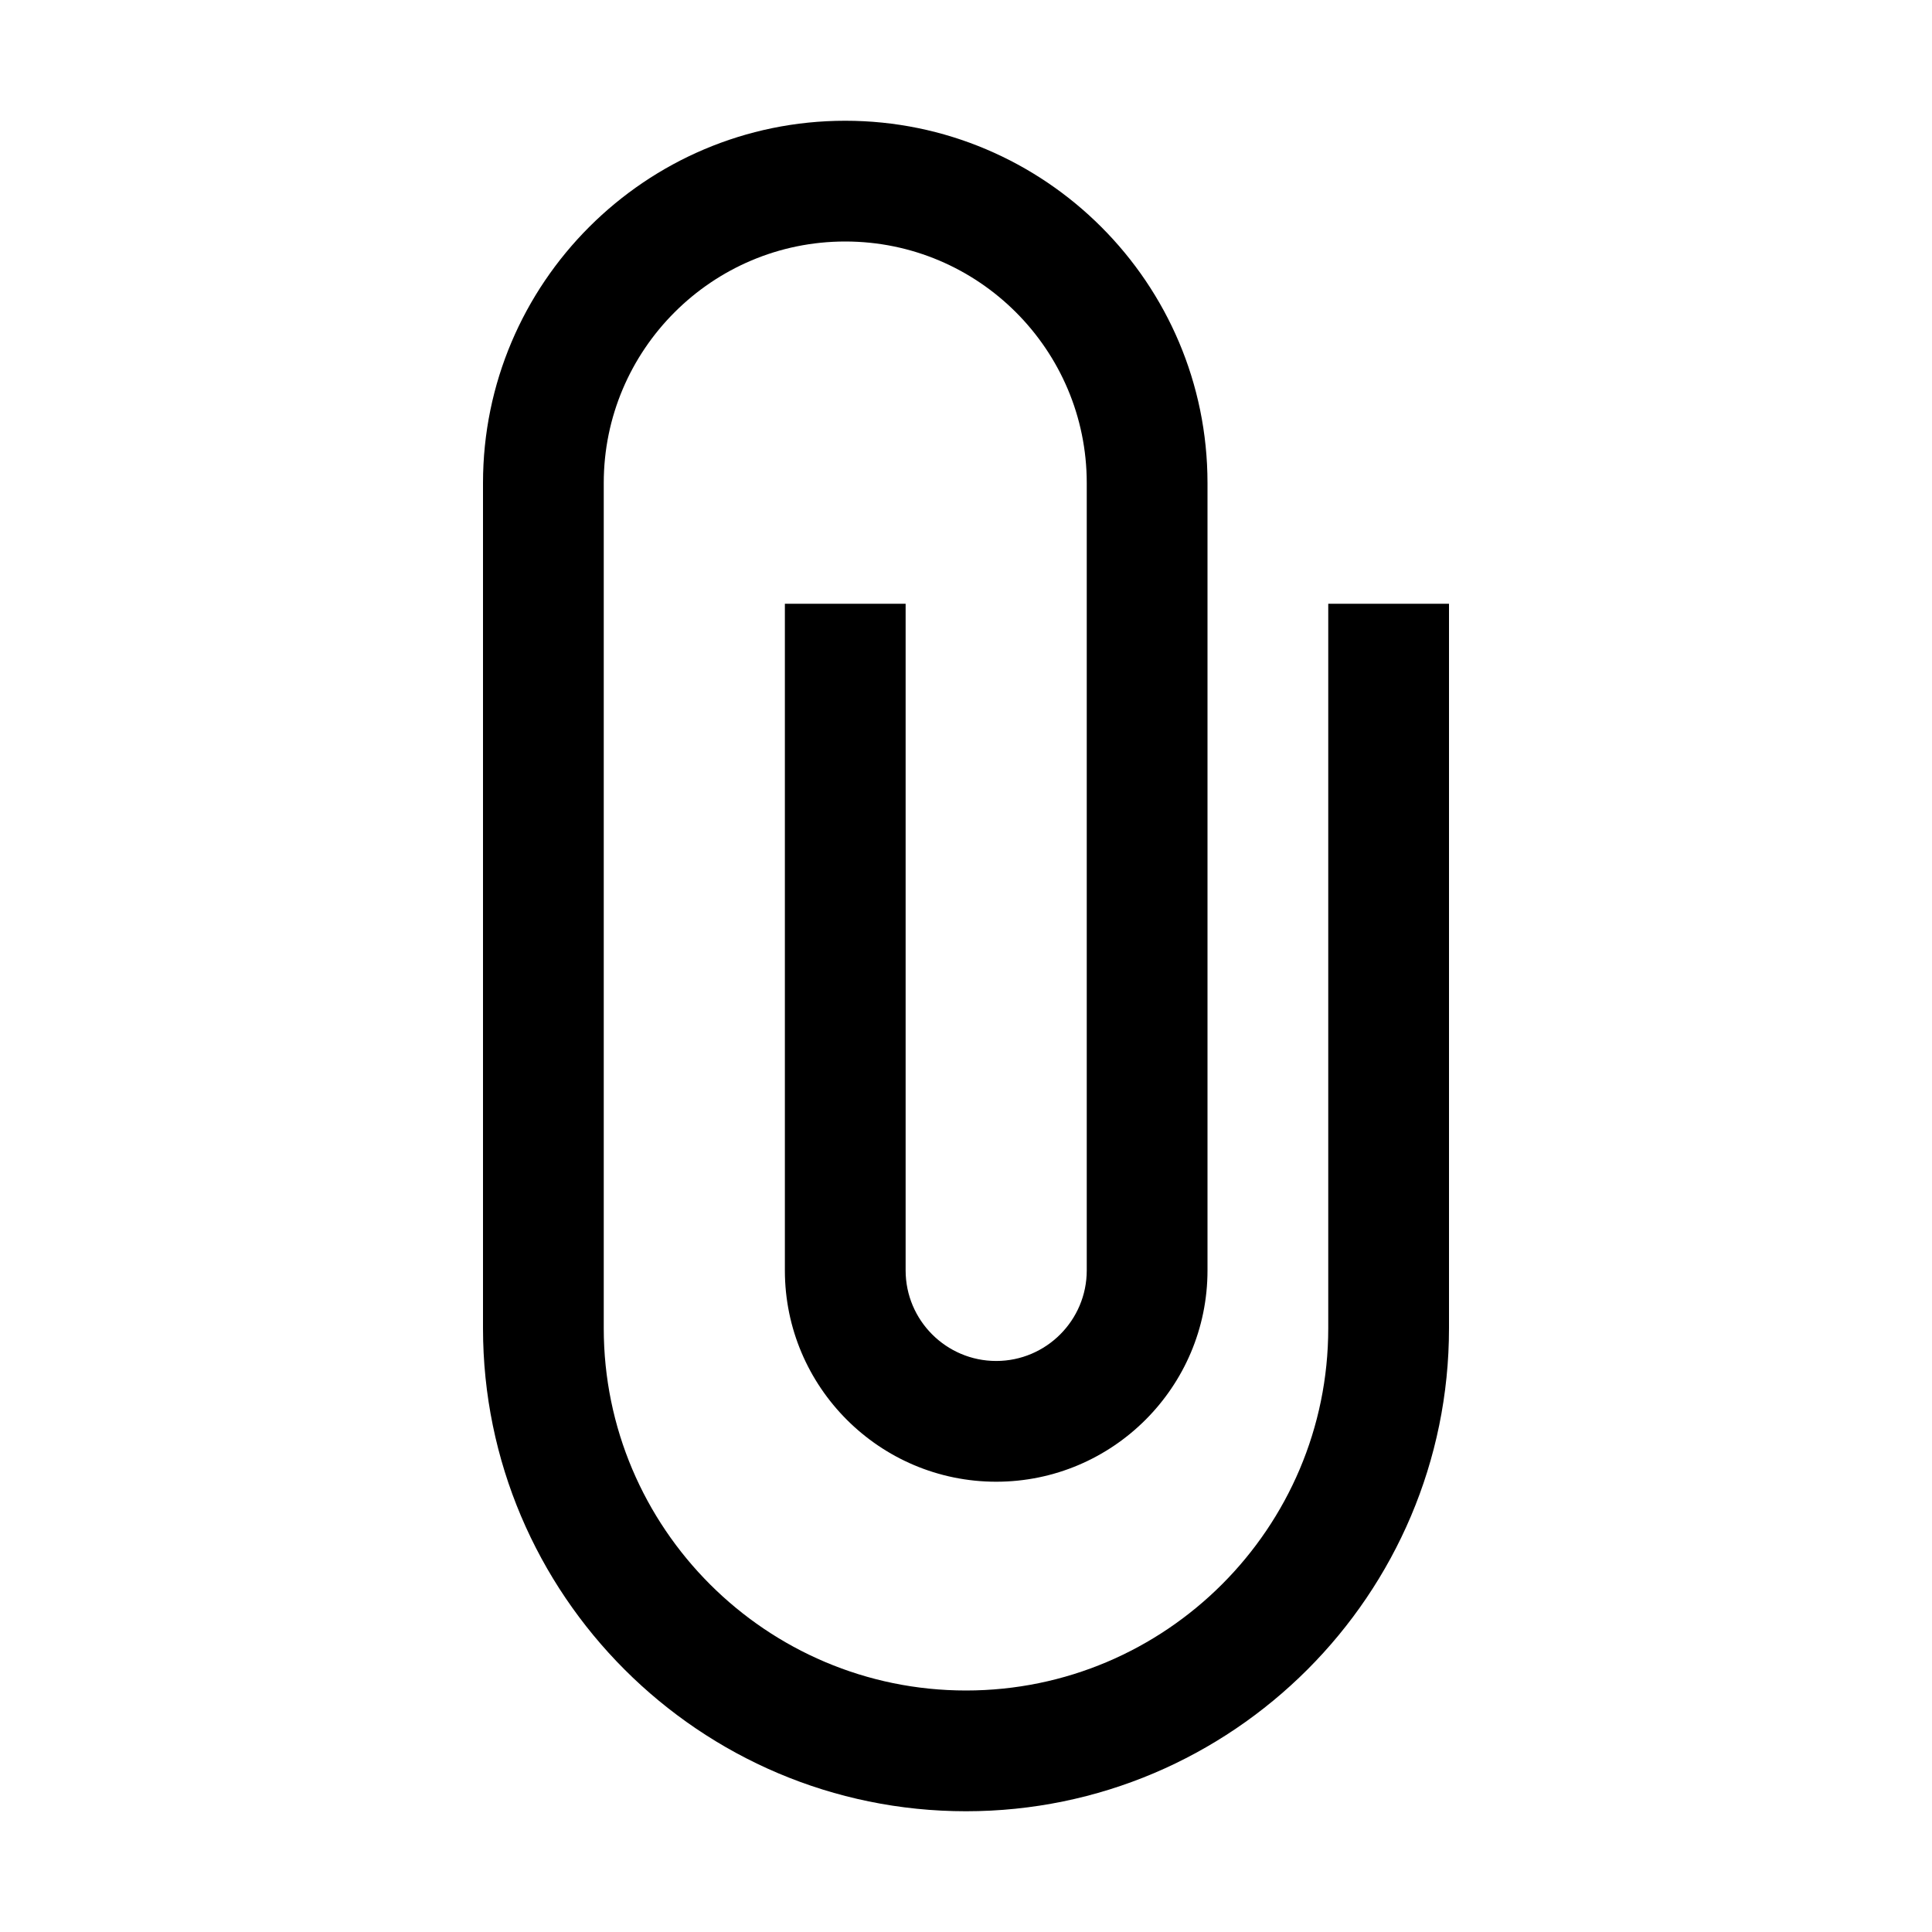 <svg xmlns="http://www.w3.org/2000/svg" viewBox="0 0 32 32" xml:space="preserve" enable-background="new 0 0 32 32">
    <path d="M22 10v12c0 3.309-2.691 6-6 6s-6-2.691-6-6V8c0-2.206 1.794-4 4-4s4 1.794 4 4v13.042c0 .827-.673 1.5-1.5 1.5s-1.5-.673-1.5-1.5V10h-2v11.042c0 1.93 1.57 3.5 3.5 3.5s3.5-1.57 3.5-3.5V8c0-3.309-2.691-6-6-6S8 4.691 8 8v14c0 4.411 3.589 8 8 8s8-3.589 8-8V10h-2z"/>
</svg>
